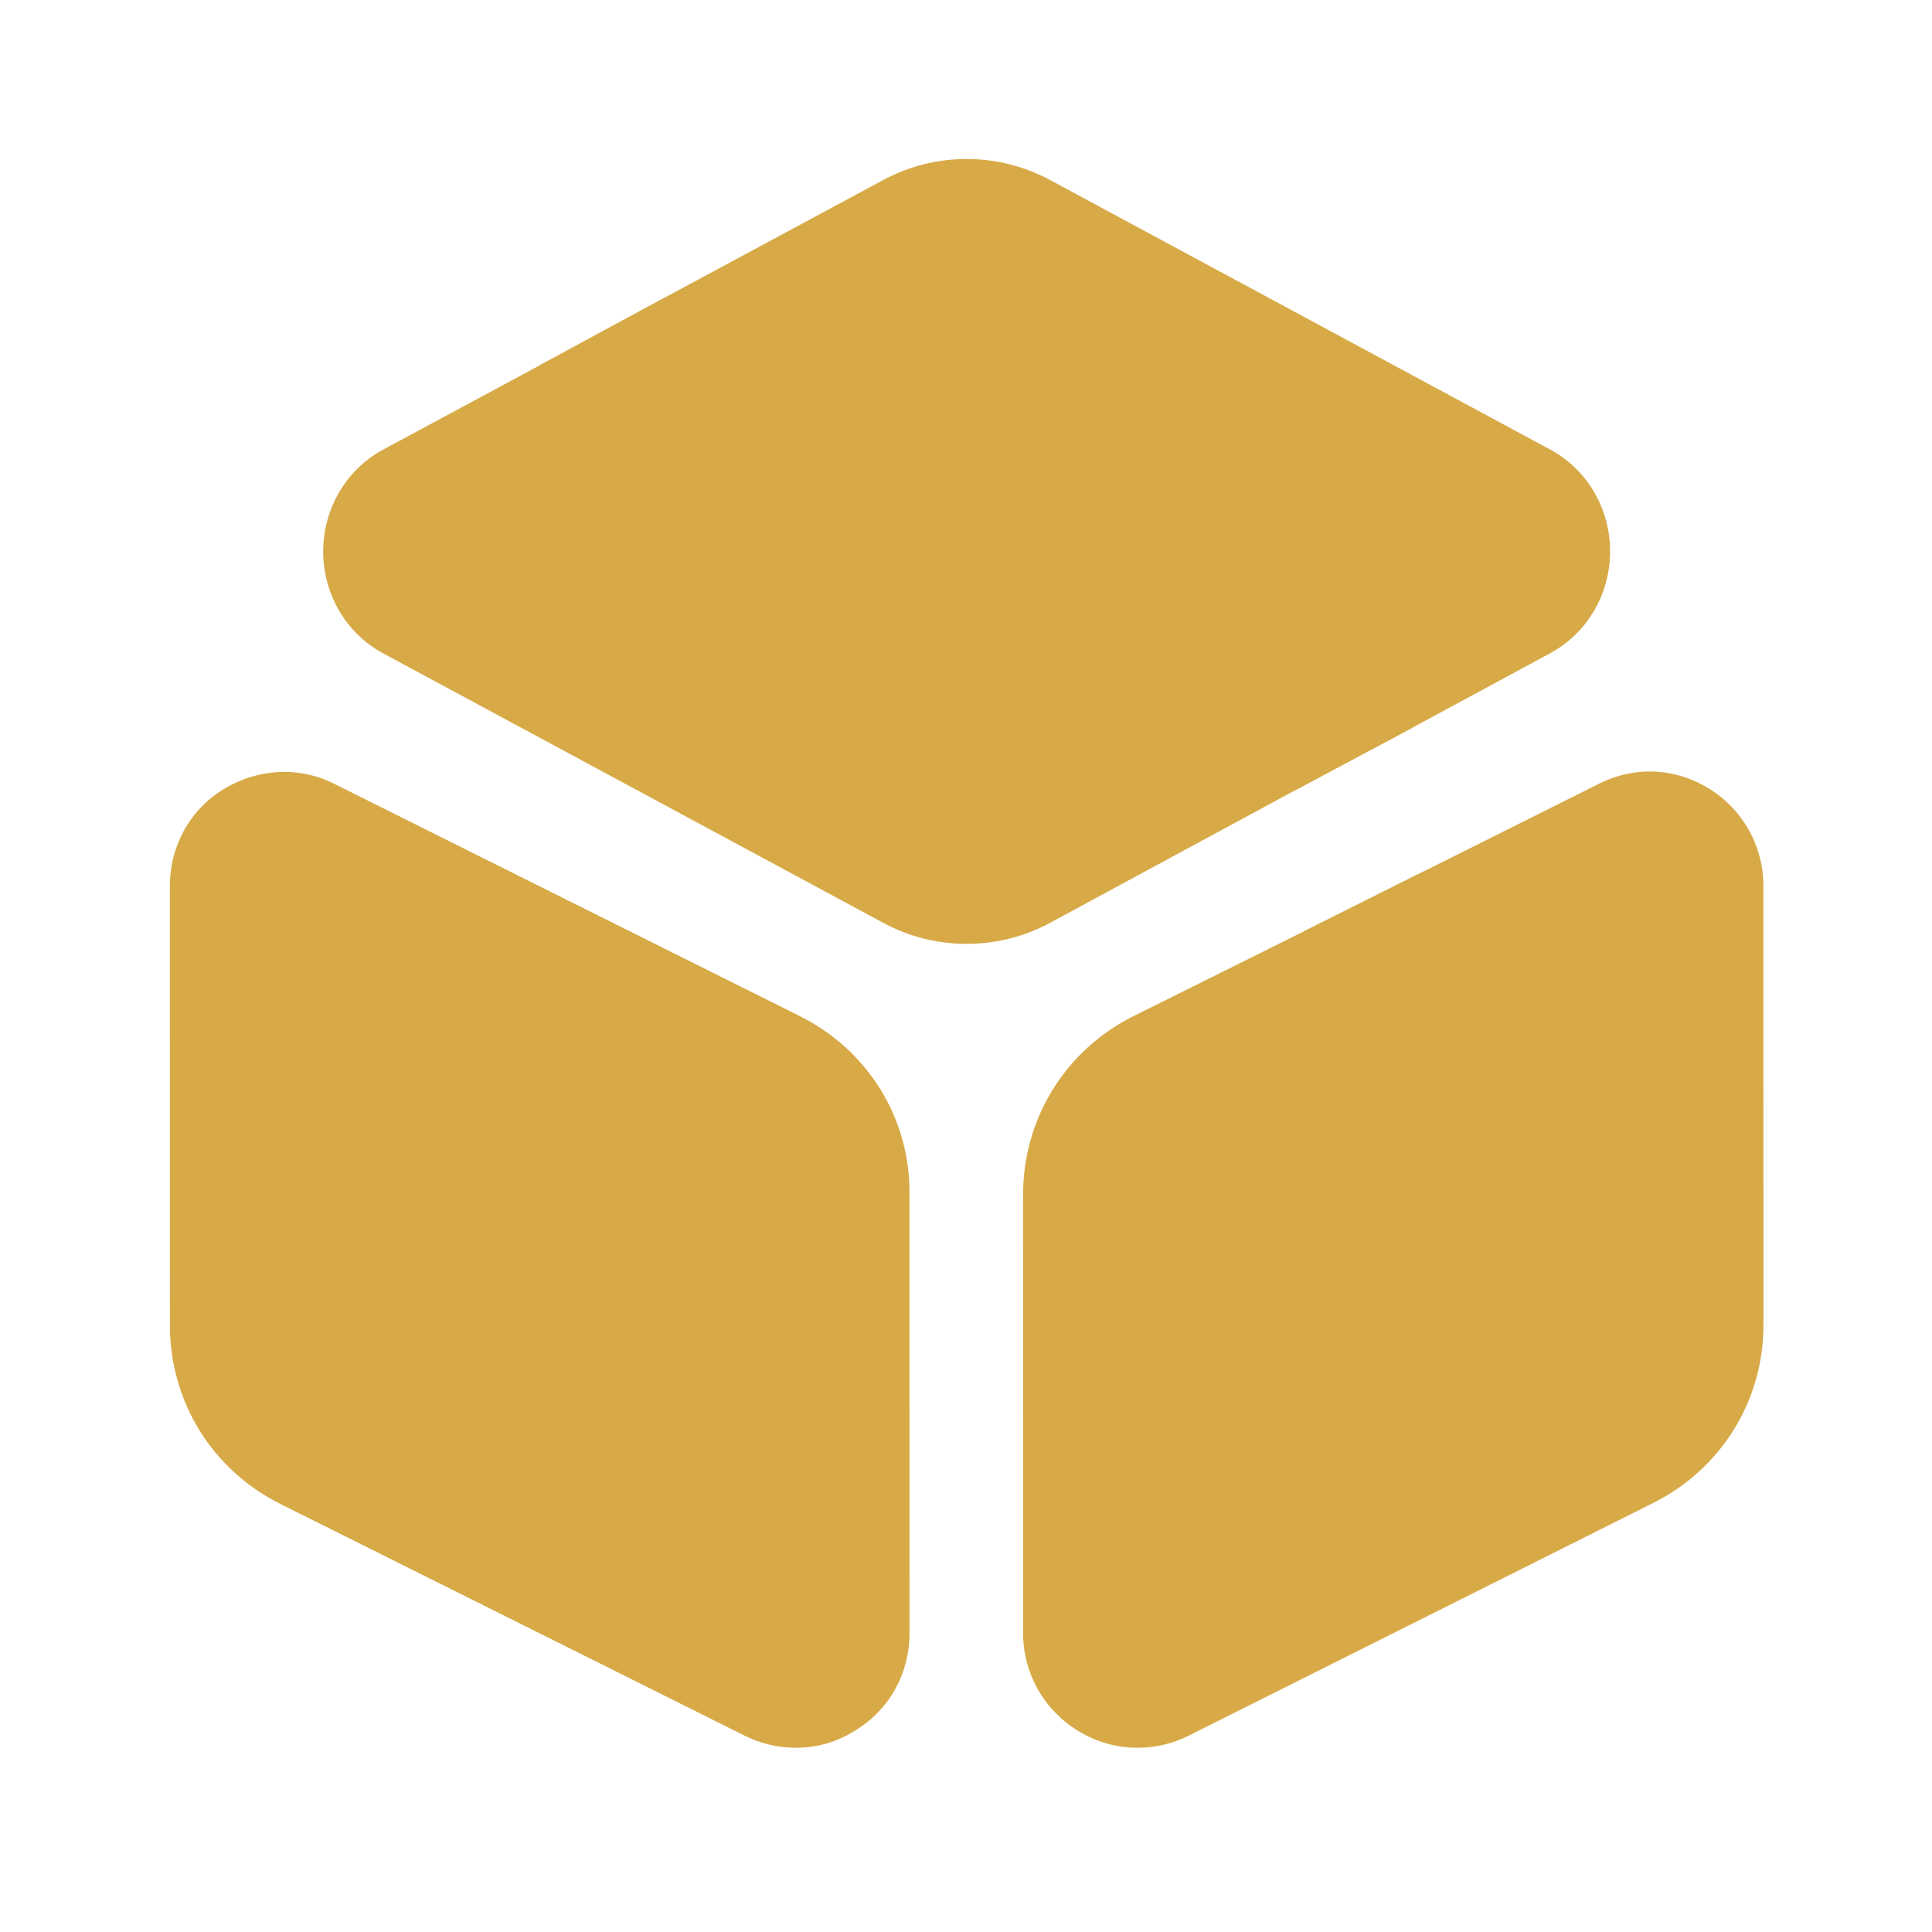 <svg width="39" height="39" viewBox="0 0 39 39" fill="none" xmlns="http://www.w3.org/2000/svg">
<path d="M32.502 11.13C32.502 11.996 32.037 12.782 31.299 13.183L28.509 14.69L26.136 15.957L21.213 18.62C20.684 18.908 20.107 19.053 19.513 19.053C18.92 19.053 18.343 18.909 17.814 18.62L7.727 13.185C6.989 12.784 6.524 11.998 6.524 11.132C6.524 10.267 6.989 9.481 7.727 9.08L10.885 7.38L13.403 6.016L17.812 3.643C18.871 3.065 20.154 3.065 21.212 3.642L31.299 9.078C32.037 9.478 32.502 10.264 32.502 11.13Z" fill="#D7AA47"/>
<path d="M16.146 20.512L6.765 15.831C6.043 15.462 5.209 15.51 4.52 15.927C3.83 16.344 3.429 17.082 3.429 17.884L3.43 26.752C3.43 28.291 4.28 29.67 5.659 30.359L15.04 35.041C15.361 35.201 15.714 35.281 16.067 35.281C16.483 35.281 16.901 35.169 17.269 34.928C17.959 34.511 18.36 33.774 18.36 32.972L18.359 24.104C18.375 22.581 17.525 21.202 16.146 20.512Z" fill="#D7AA47"/>
<path d="M35.597 17.881L35.598 26.749C35.598 28.272 34.748 29.651 33.369 30.341L23.989 35.04C23.668 35.2 23.315 35.281 22.962 35.281C22.545 35.281 22.128 35.169 21.744 34.928C21.07 34.511 20.653 33.773 20.653 32.972L20.652 24.12C20.652 22.581 21.502 21.201 22.881 20.512L26.329 18.796L28.734 17.593L32.262 15.829C32.983 15.46 33.817 15.492 34.507 15.925C35.18 16.341 35.597 17.079 35.597 17.881Z" fill="#D7AA47"/>
<path d="M28.509 14.691L26.135 15.957L10.885 7.38L13.402 6.017L28.124 14.322C28.284 14.418 28.412 14.546 28.509 14.691Z" fill="#D7AA47"/>
<path d="M28.733 17.593L28.734 21.233C28.734 21.89 28.189 22.436 27.531 22.436C26.874 22.436 26.328 21.891 26.328 21.233L26.328 18.796L28.733 17.593Z" fill="#D7AA47"/>
</svg>
